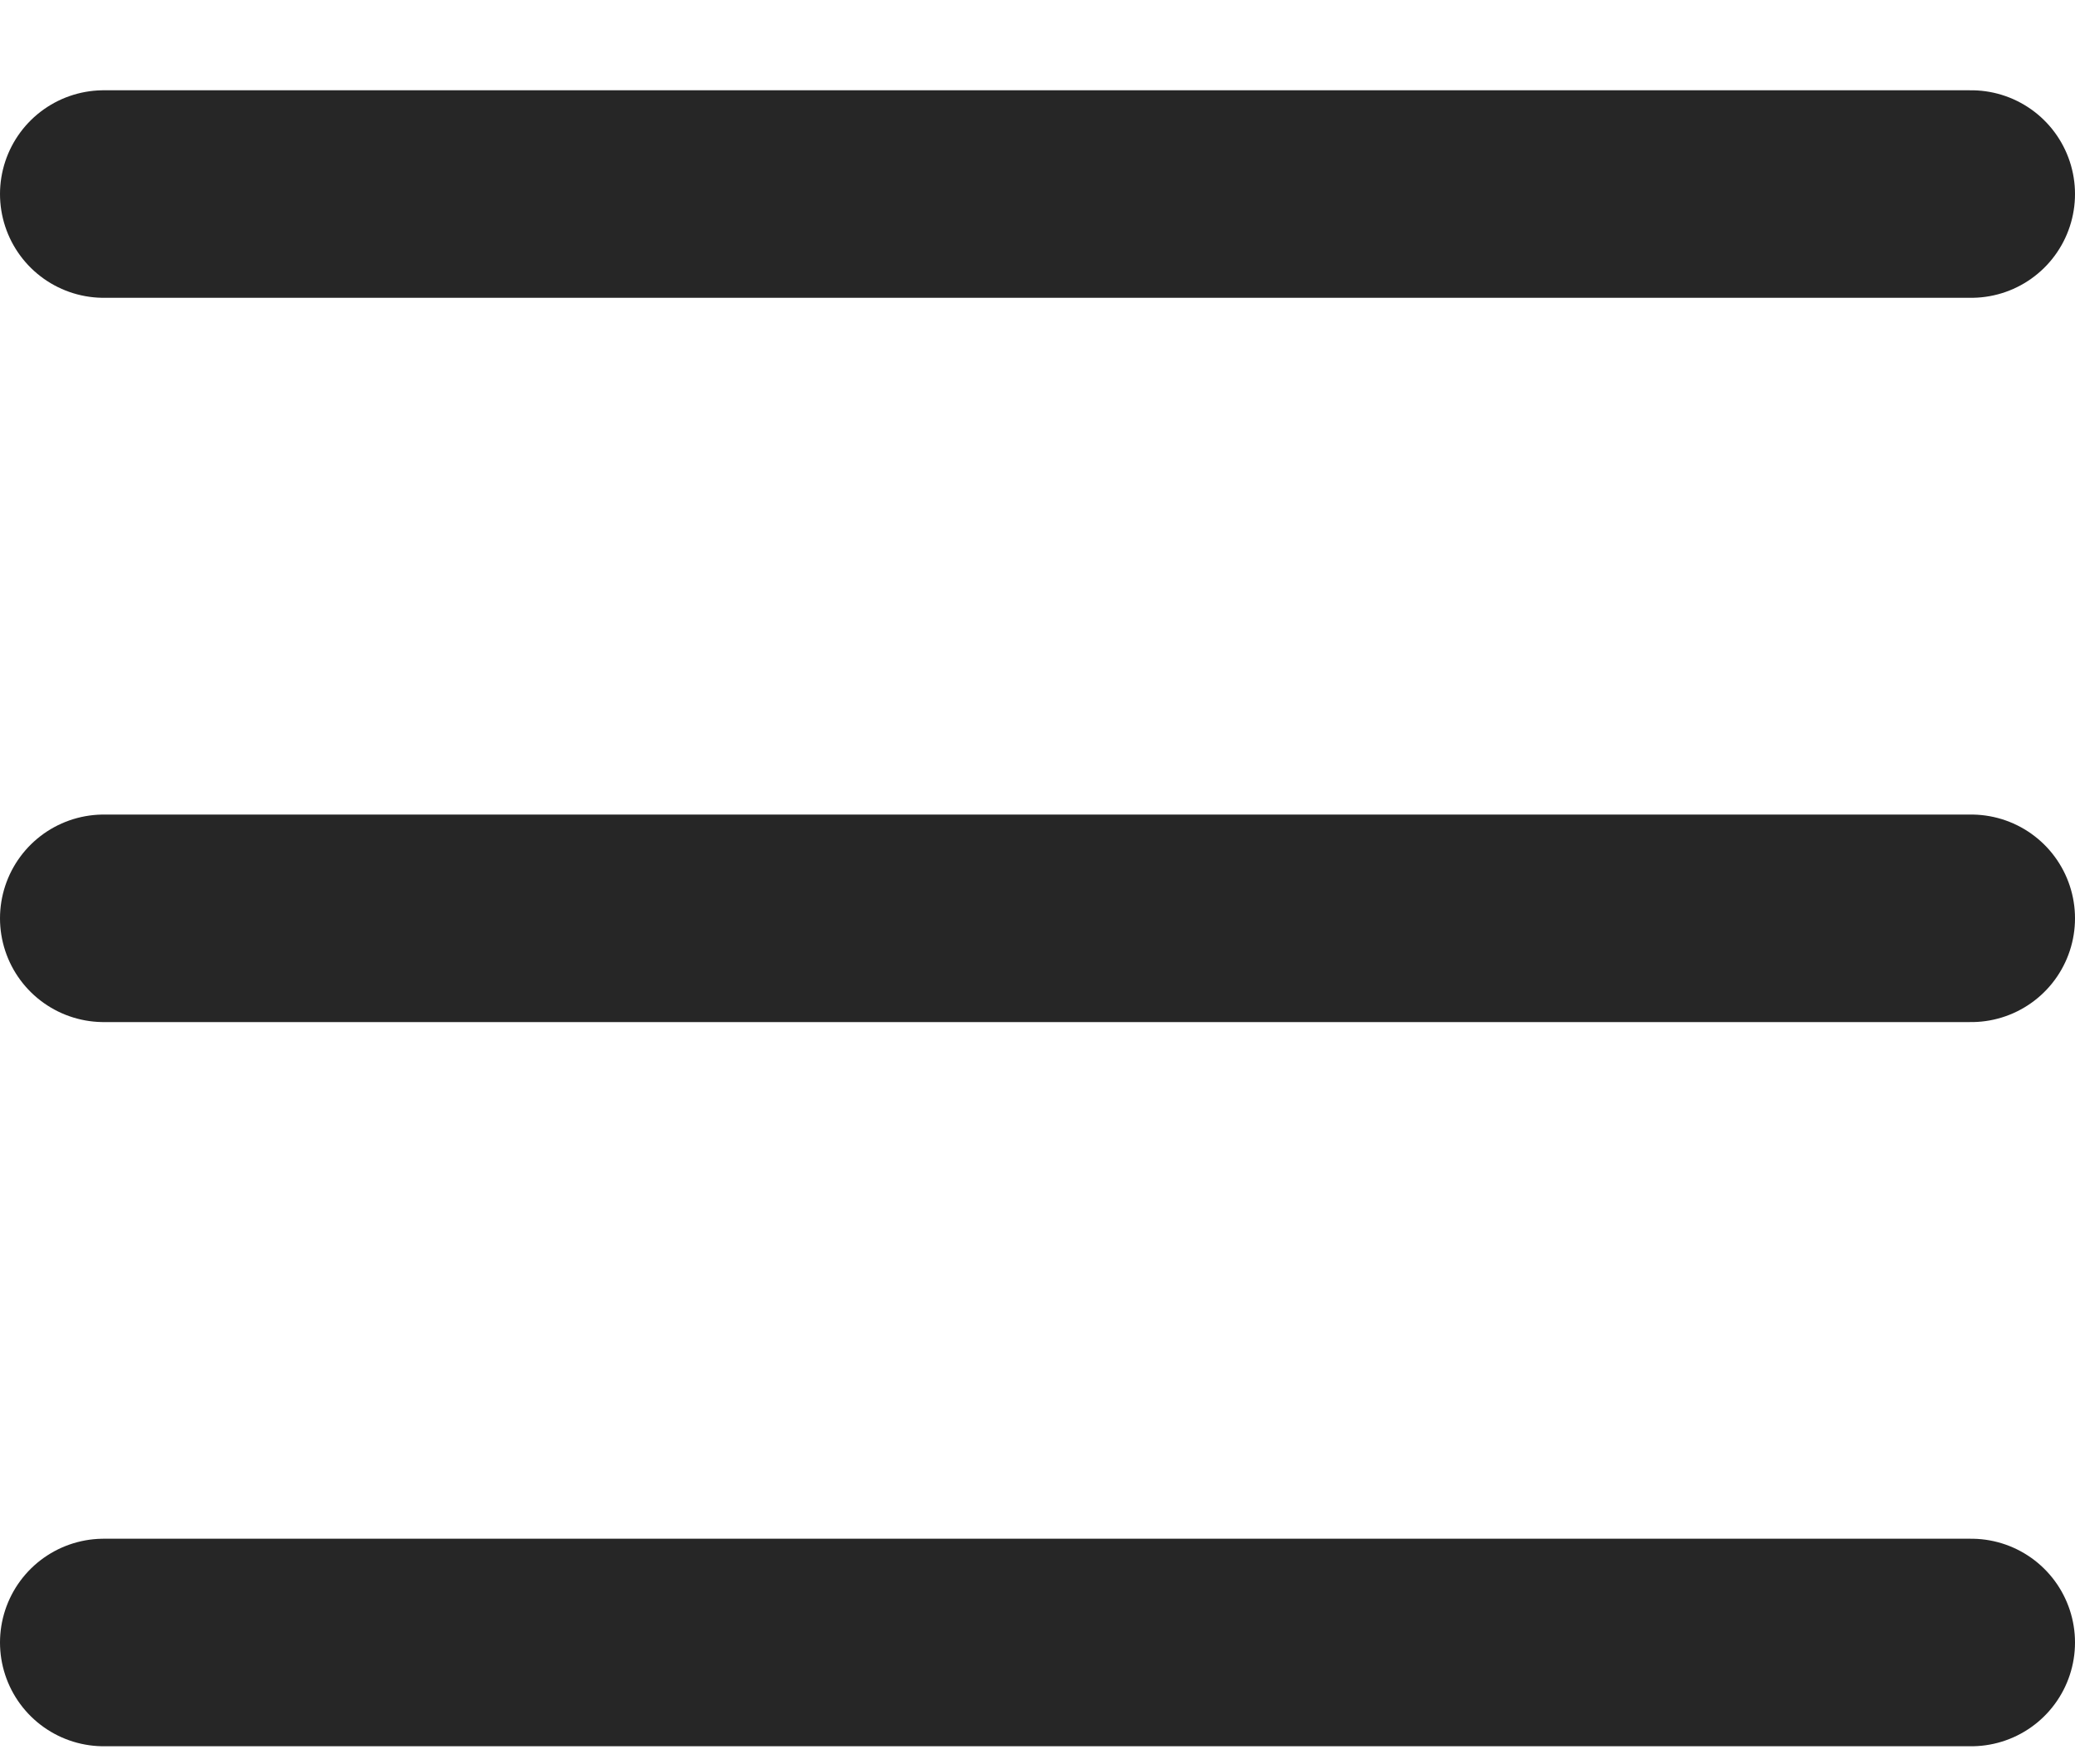 <svg width="20" height="17" viewBox="0 0 20 17" fill="none" xmlns="http://www.w3.org/2000/svg">
<line x1="1" y1="1.87" x2="19" y2="1.87" stroke="#262626" stroke-width="2" stroke-linecap="round"/>
<line x1="1" y1="8.85" x2="19" y2="8.85" stroke="#262626" stroke-width="2" stroke-linecap="round"/>
<line x1="1" y1="15.829" x2="19" y2="15.829" stroke="#262626" stroke-width="2" stroke-linecap="round"/>
</svg>
